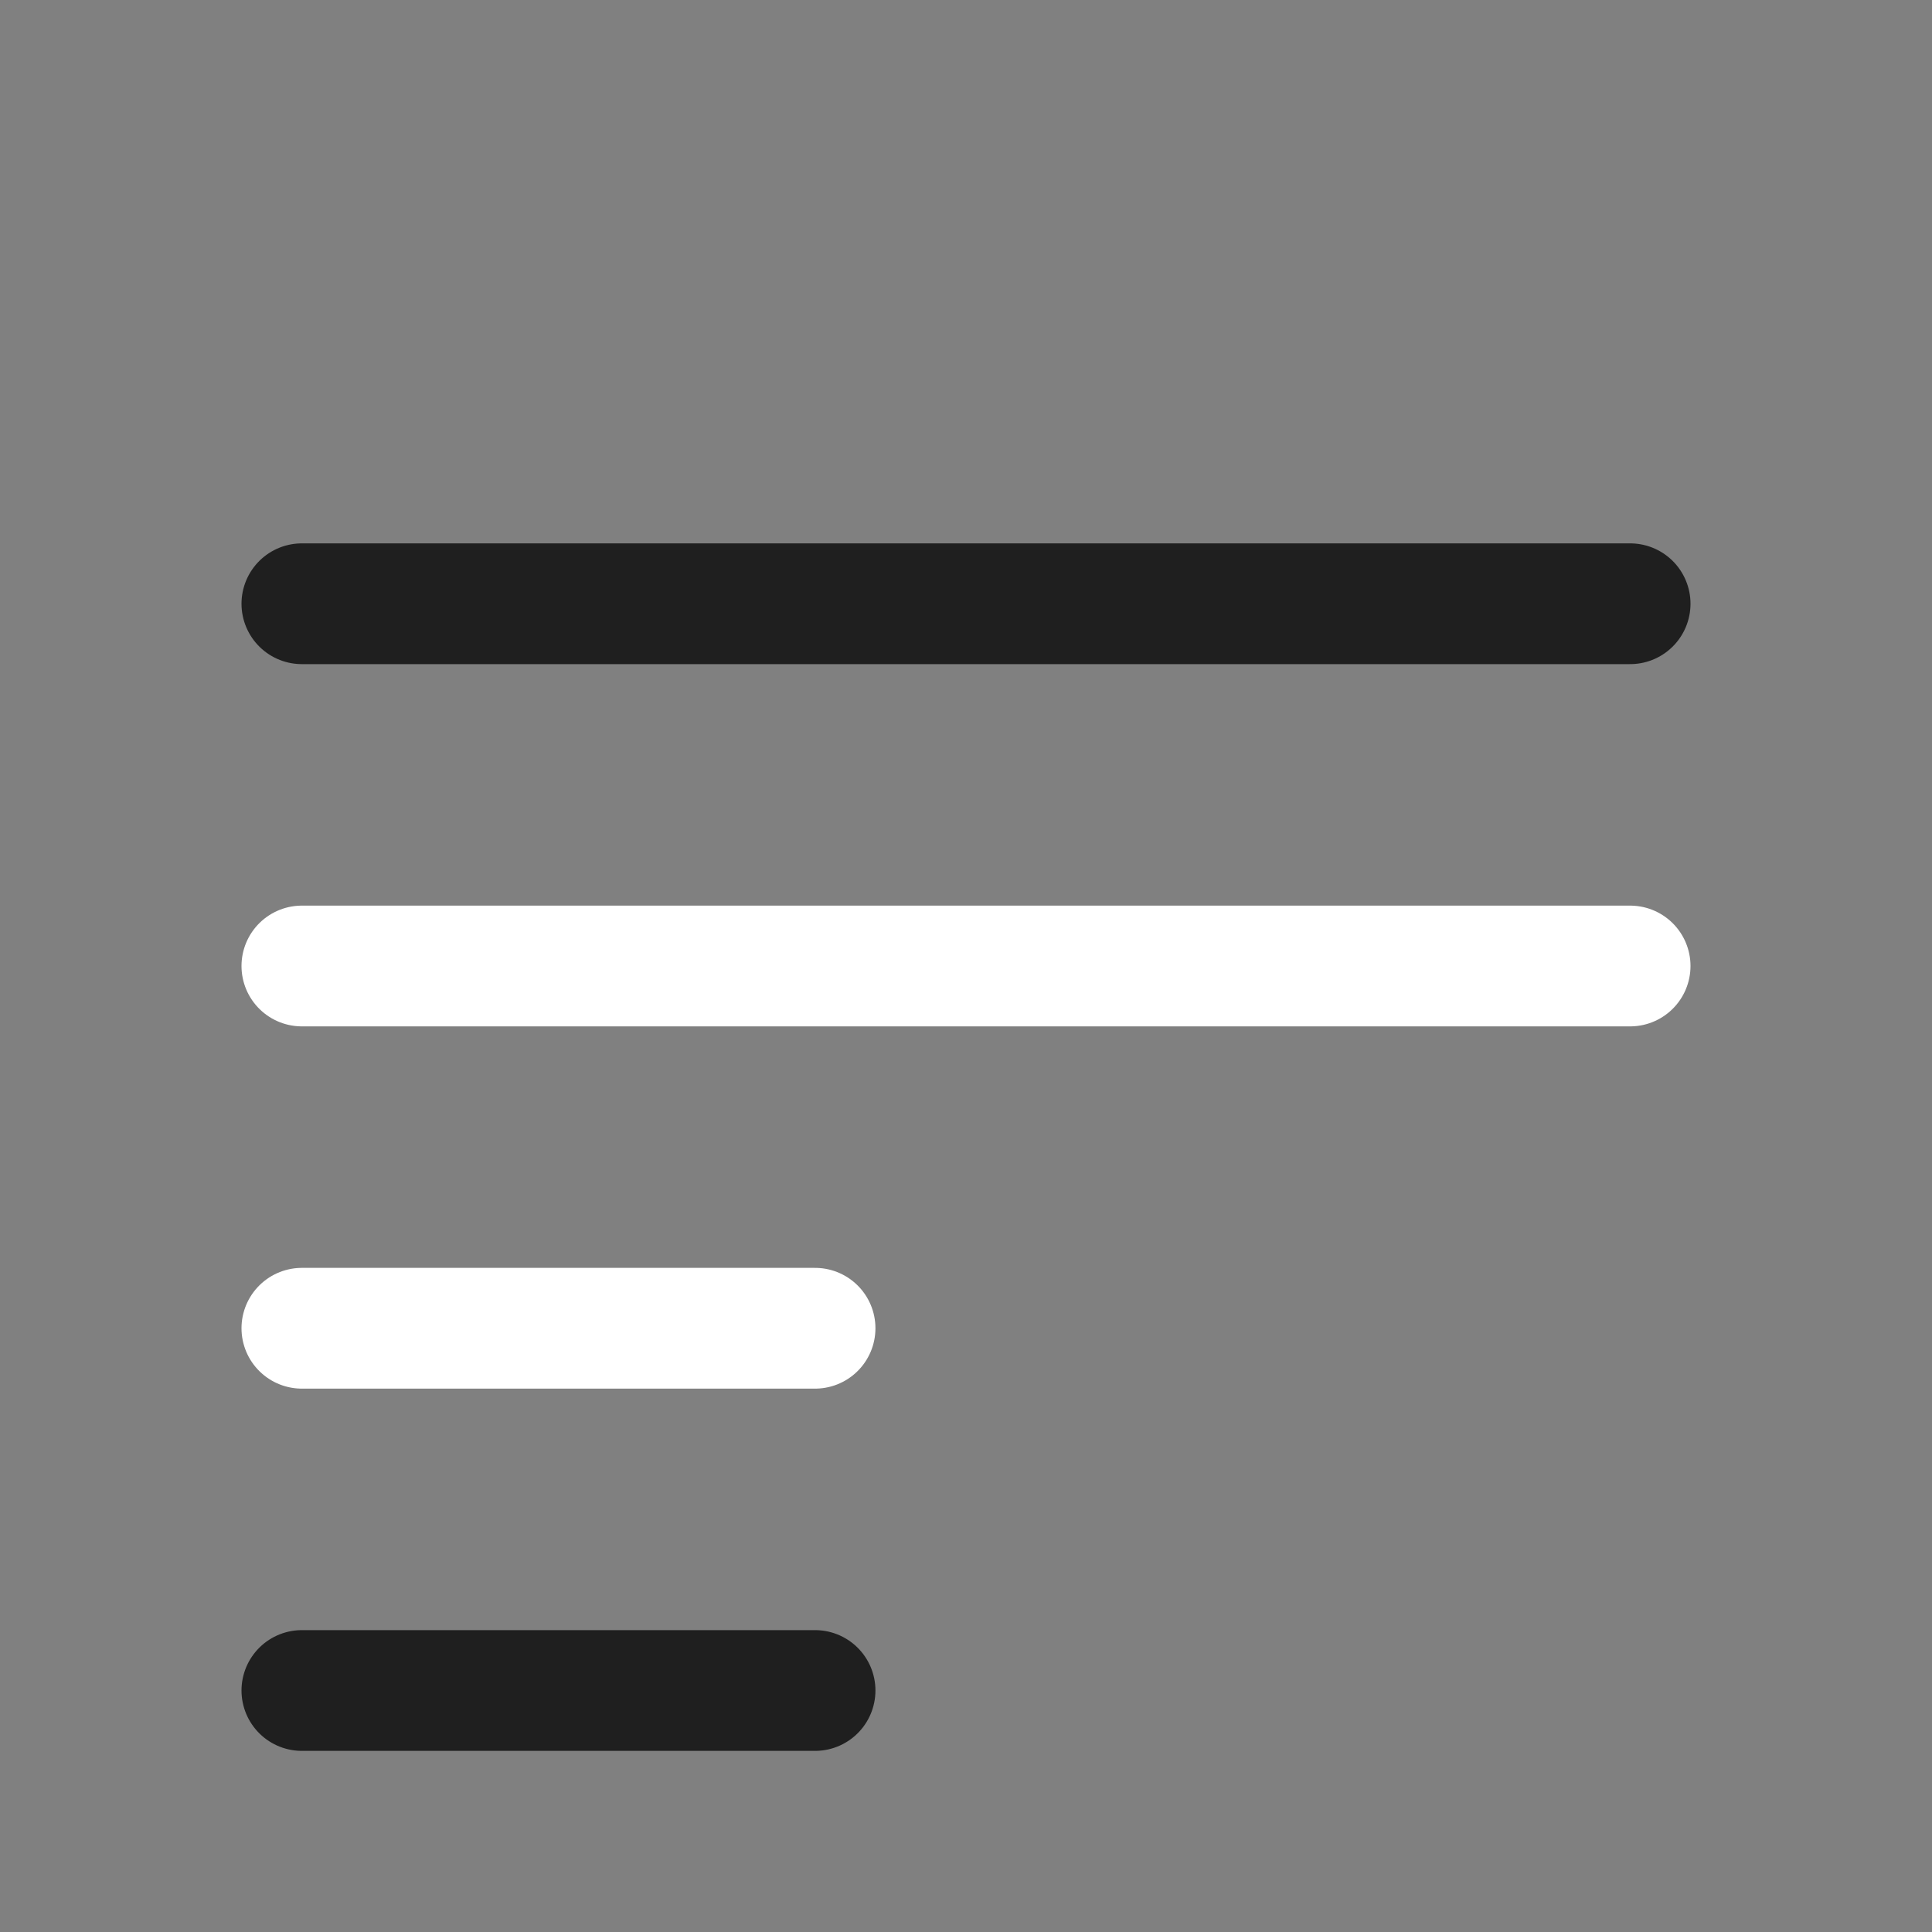 <svg xmlns='http://www.w3.org/2000/svg' width='512' height='512' viewBox='0 0 512 512'><rect x="0" y="0" width="512" height="512" fill="#808080" stroke="none"/><title>ionicons-v5-j</title>
<line x1='80' y1='160' x2='432' y2='160' style='fill:none;stroke:#1F1F1F;stroke-linecap:round;stroke-miterlimit:10;stroke-width:32px'/><line x1='80' y1='256' x2='432' y2='256' style='fill:none;stroke:#FFF;stroke-linecap:round;stroke-miterlimit:10;stroke-width:32px'/><line x1='80' y1='352' x2='216' y2='352' style='fill:none;stroke:#FFF;stroke-linecap:round;stroke-miterlimit:10;stroke-width:32px'/>
<line x1='80' y1='448' x2='216' y2='448' style='fill:none;stroke:#1F1F1F;stroke-linecap:round;stroke-miterlimit:10;stroke-width:32px'/>
</svg>